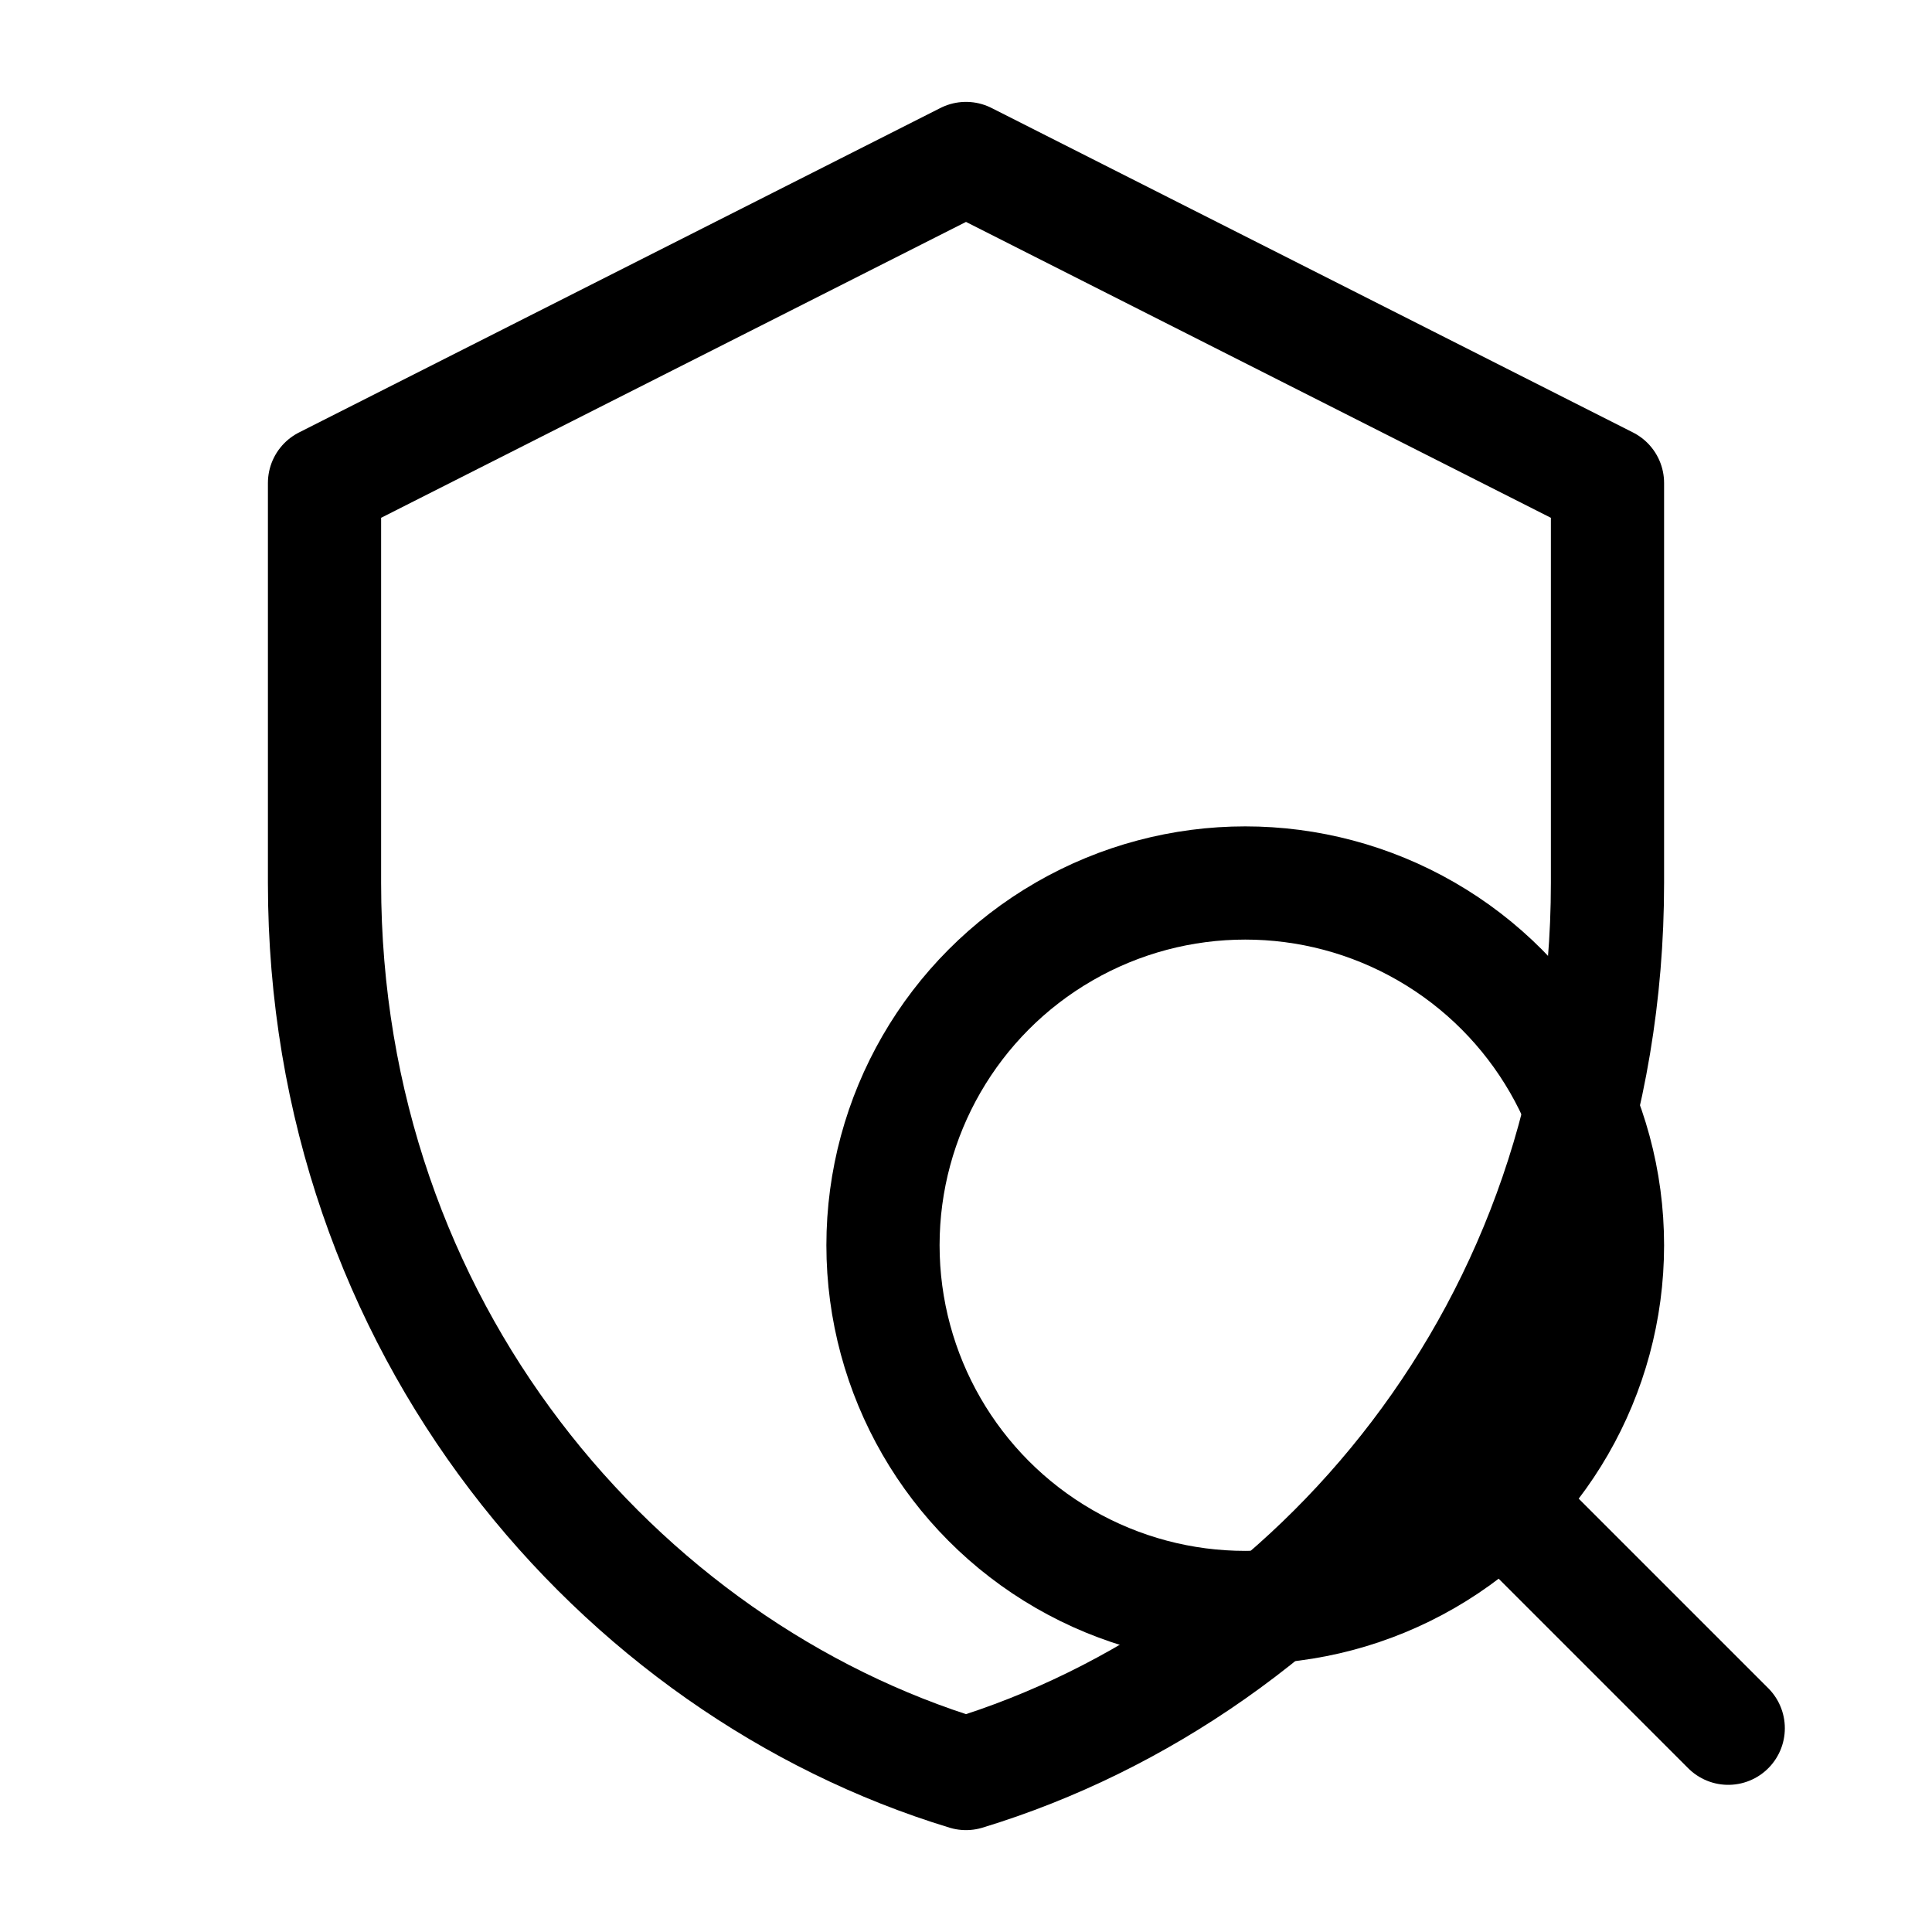 <svg xmlns="http://www.w3.org/2000/svg"
     width="32"
     height="32"
     viewBox="0 0 256 256"
     fill="none">
    <path d="M128 21 L43 64 V117 C43 176 82 221 128 235 C174 221 213 176 213 117 V64 L128 21 Z"
          stroke="currentColor"
          stroke-width="15"
          stroke-linecap="round"
          stroke-linejoin="round"/>
    <circle cx="165" cy="165" r="48"
            stroke="currentColor"
            stroke-width="15"
            stroke-linecap="round"
            stroke-linejoin="round"/>
    <line x1="199" y1="199" x2="229" y2="229"
          stroke="currentColor"
          stroke-width="15"
          stroke-linecap="round"
          stroke-linejoin="round"/>
</svg>
